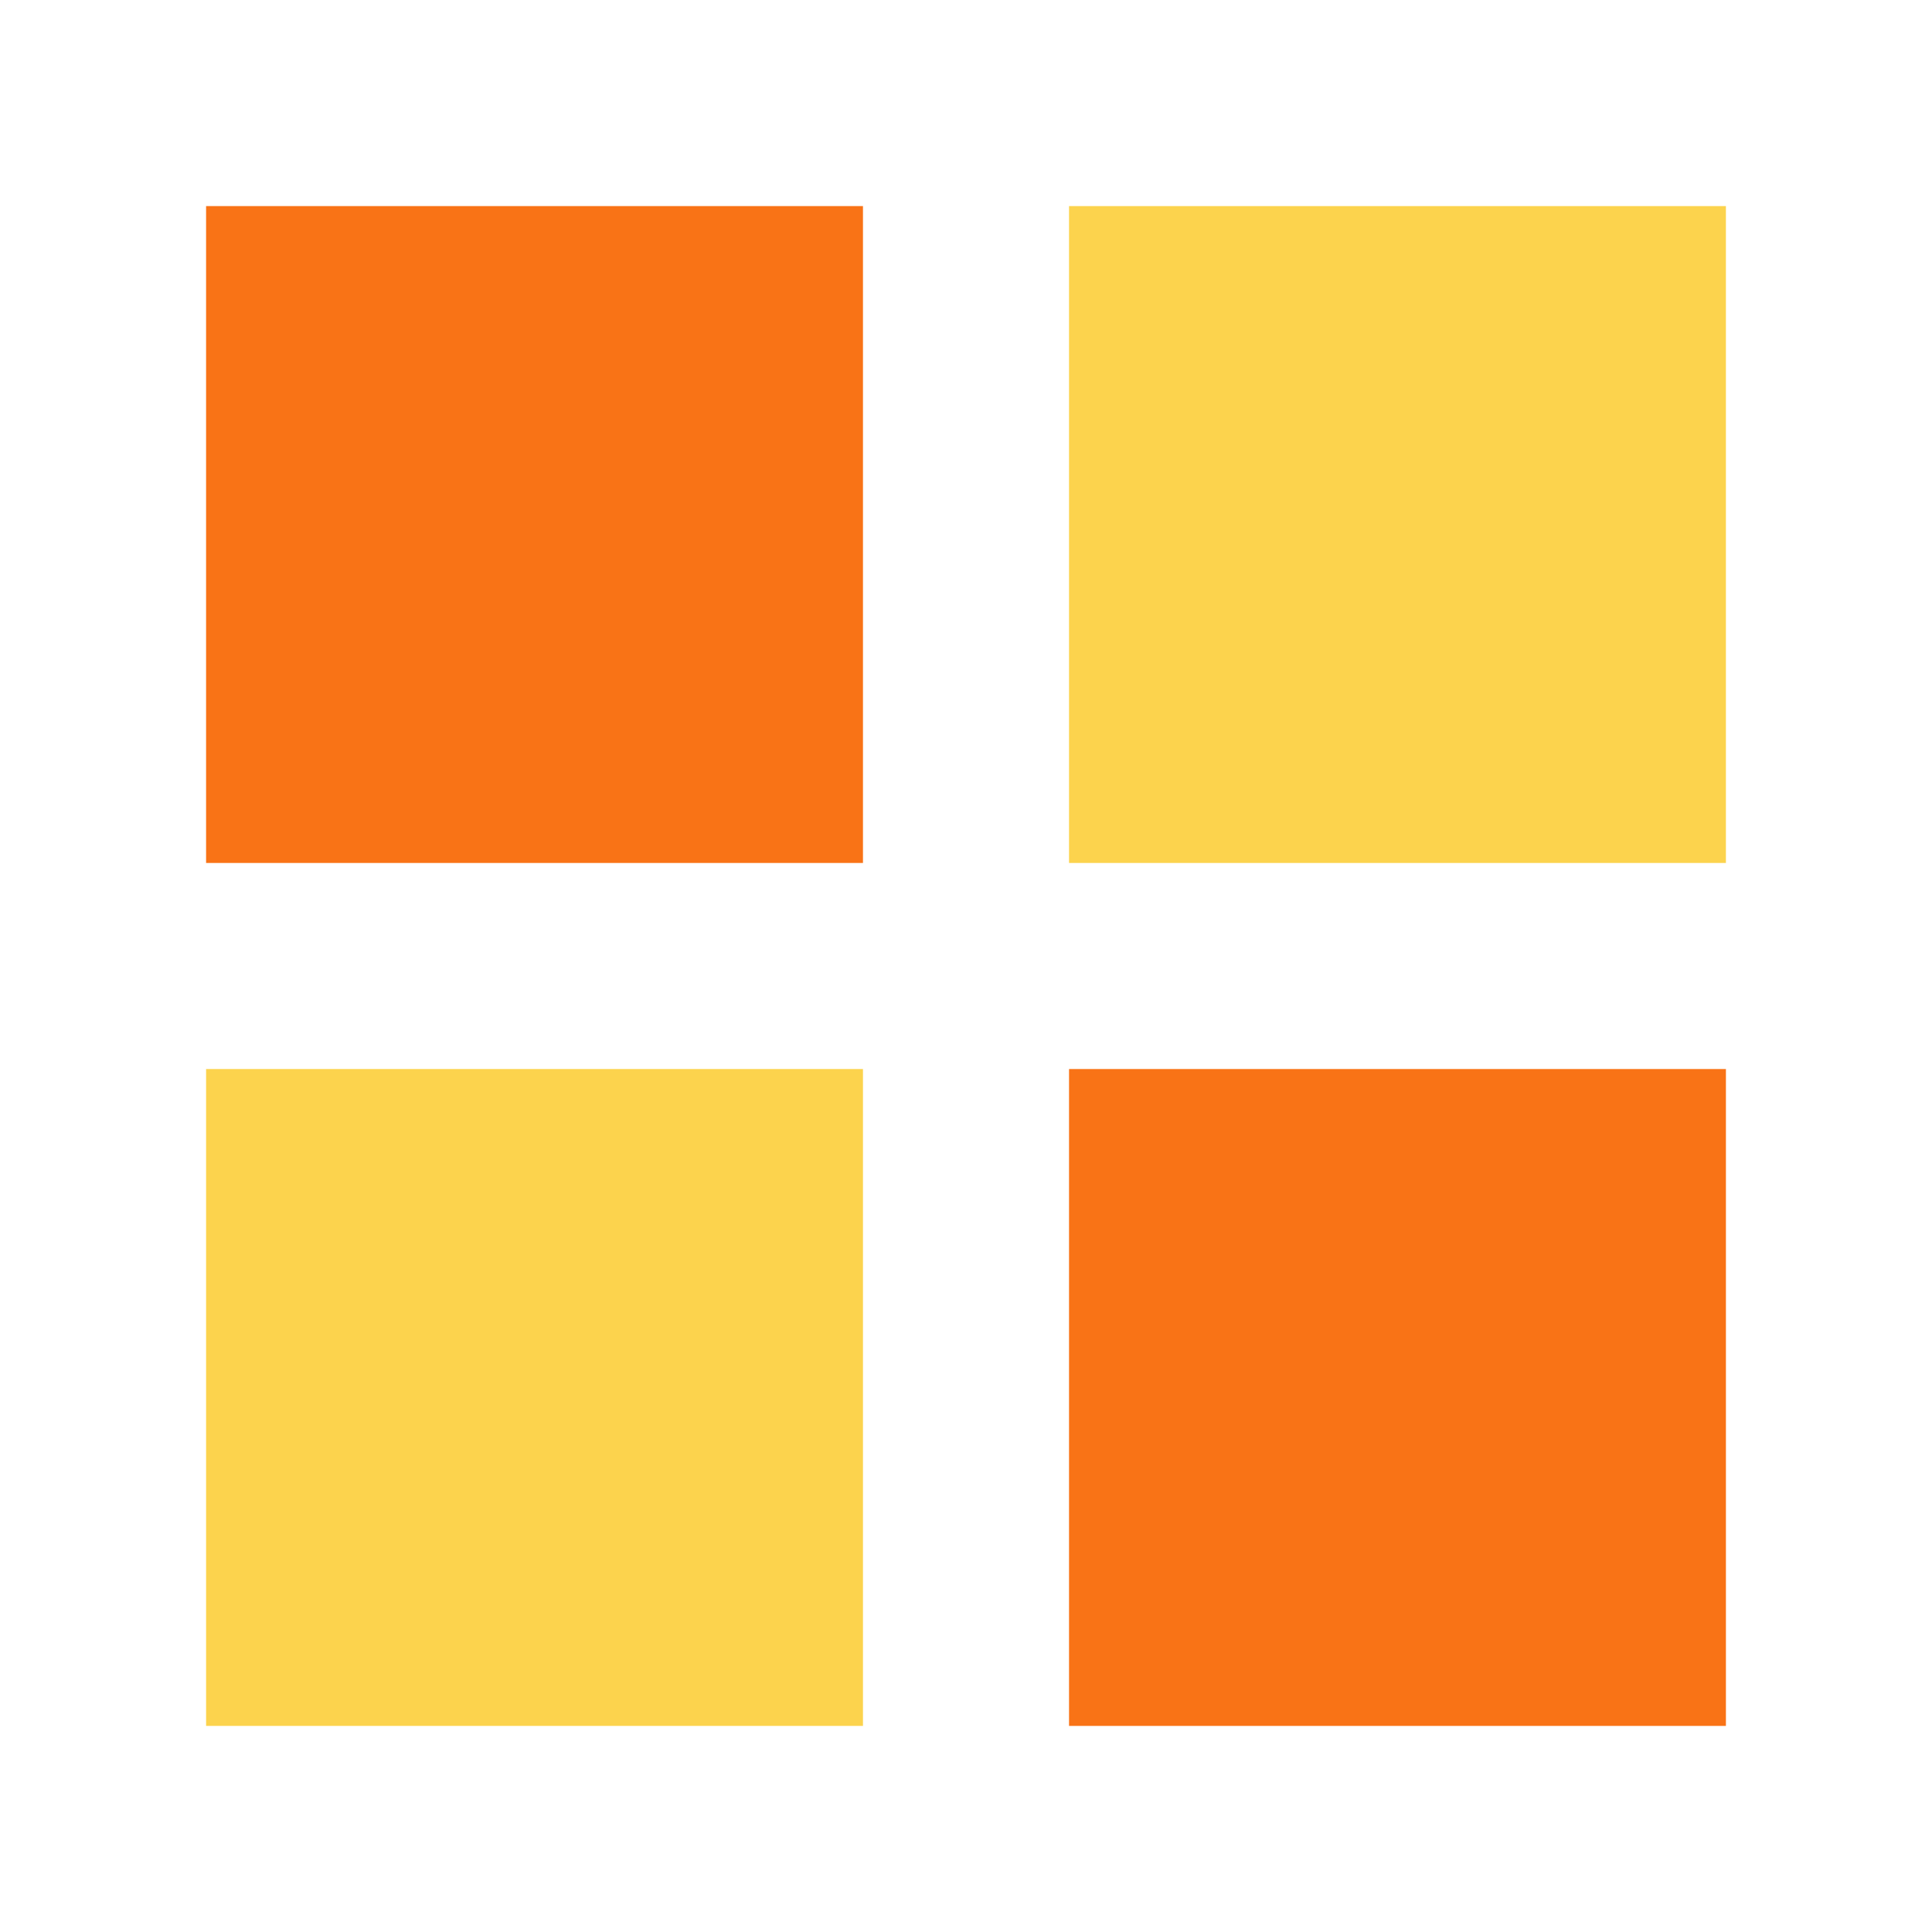 <?xml version="1.0" encoding="utf-8"?>
<svg xmlns="http://www.w3.org/2000/svg" xmlns:xlink="http://www.w3.org/1999/xlink" style="margin: auto; background: none; display: block; shape-rendering: auto;" width="210px" height="210px" viewBox="0 0 100 100" preserveAspectRatio="xMidYMid">
<g transform="translate(27.667,27.667)">
  <rect x="-17" y="-17" width="34" height="34" fill="#f97316">
    <animateTransform attributeName="transform" type="scale" repeatCount="indefinite" dur="0.826s" keyTimes="0;1" values="1.15;1" begin="-0.248s"></animateTransform>
  </rect>
</g>
<g transform="translate(72.333,27.667)">
  <rect x="-17" y="-17" width="34" height="34" fill="#fcd34d">
    <animateTransform attributeName="transform" type="scale" repeatCount="indefinite" dur="0.826s" keyTimes="0;1" values="1.15;1" begin="-0.165s"></animateTransform>
  </rect>
</g>
<g transform="translate(27.667,72.333)">
  <rect x="-17" y="-17" width="34" height="34" fill="#fcd34d">
    <animateTransform attributeName="transform" type="scale" repeatCount="indefinite" dur="0.826s" keyTimes="0;1" values="1.15;1" begin="0s"></animateTransform>
  </rect>
</g>
<g transform="translate(72.333,72.333)">
  <rect x="-17" y="-17" width="34" height="34" fill="#f97316">
    <animateTransform attributeName="transform" type="scale" repeatCount="indefinite" dur="0.826s" keyTimes="0;1" values="1.15;1" begin="-0.083s"></animateTransform>
  </rect>
</g>
<!-- [ldio] generated by https://loading.io/ --></svg>